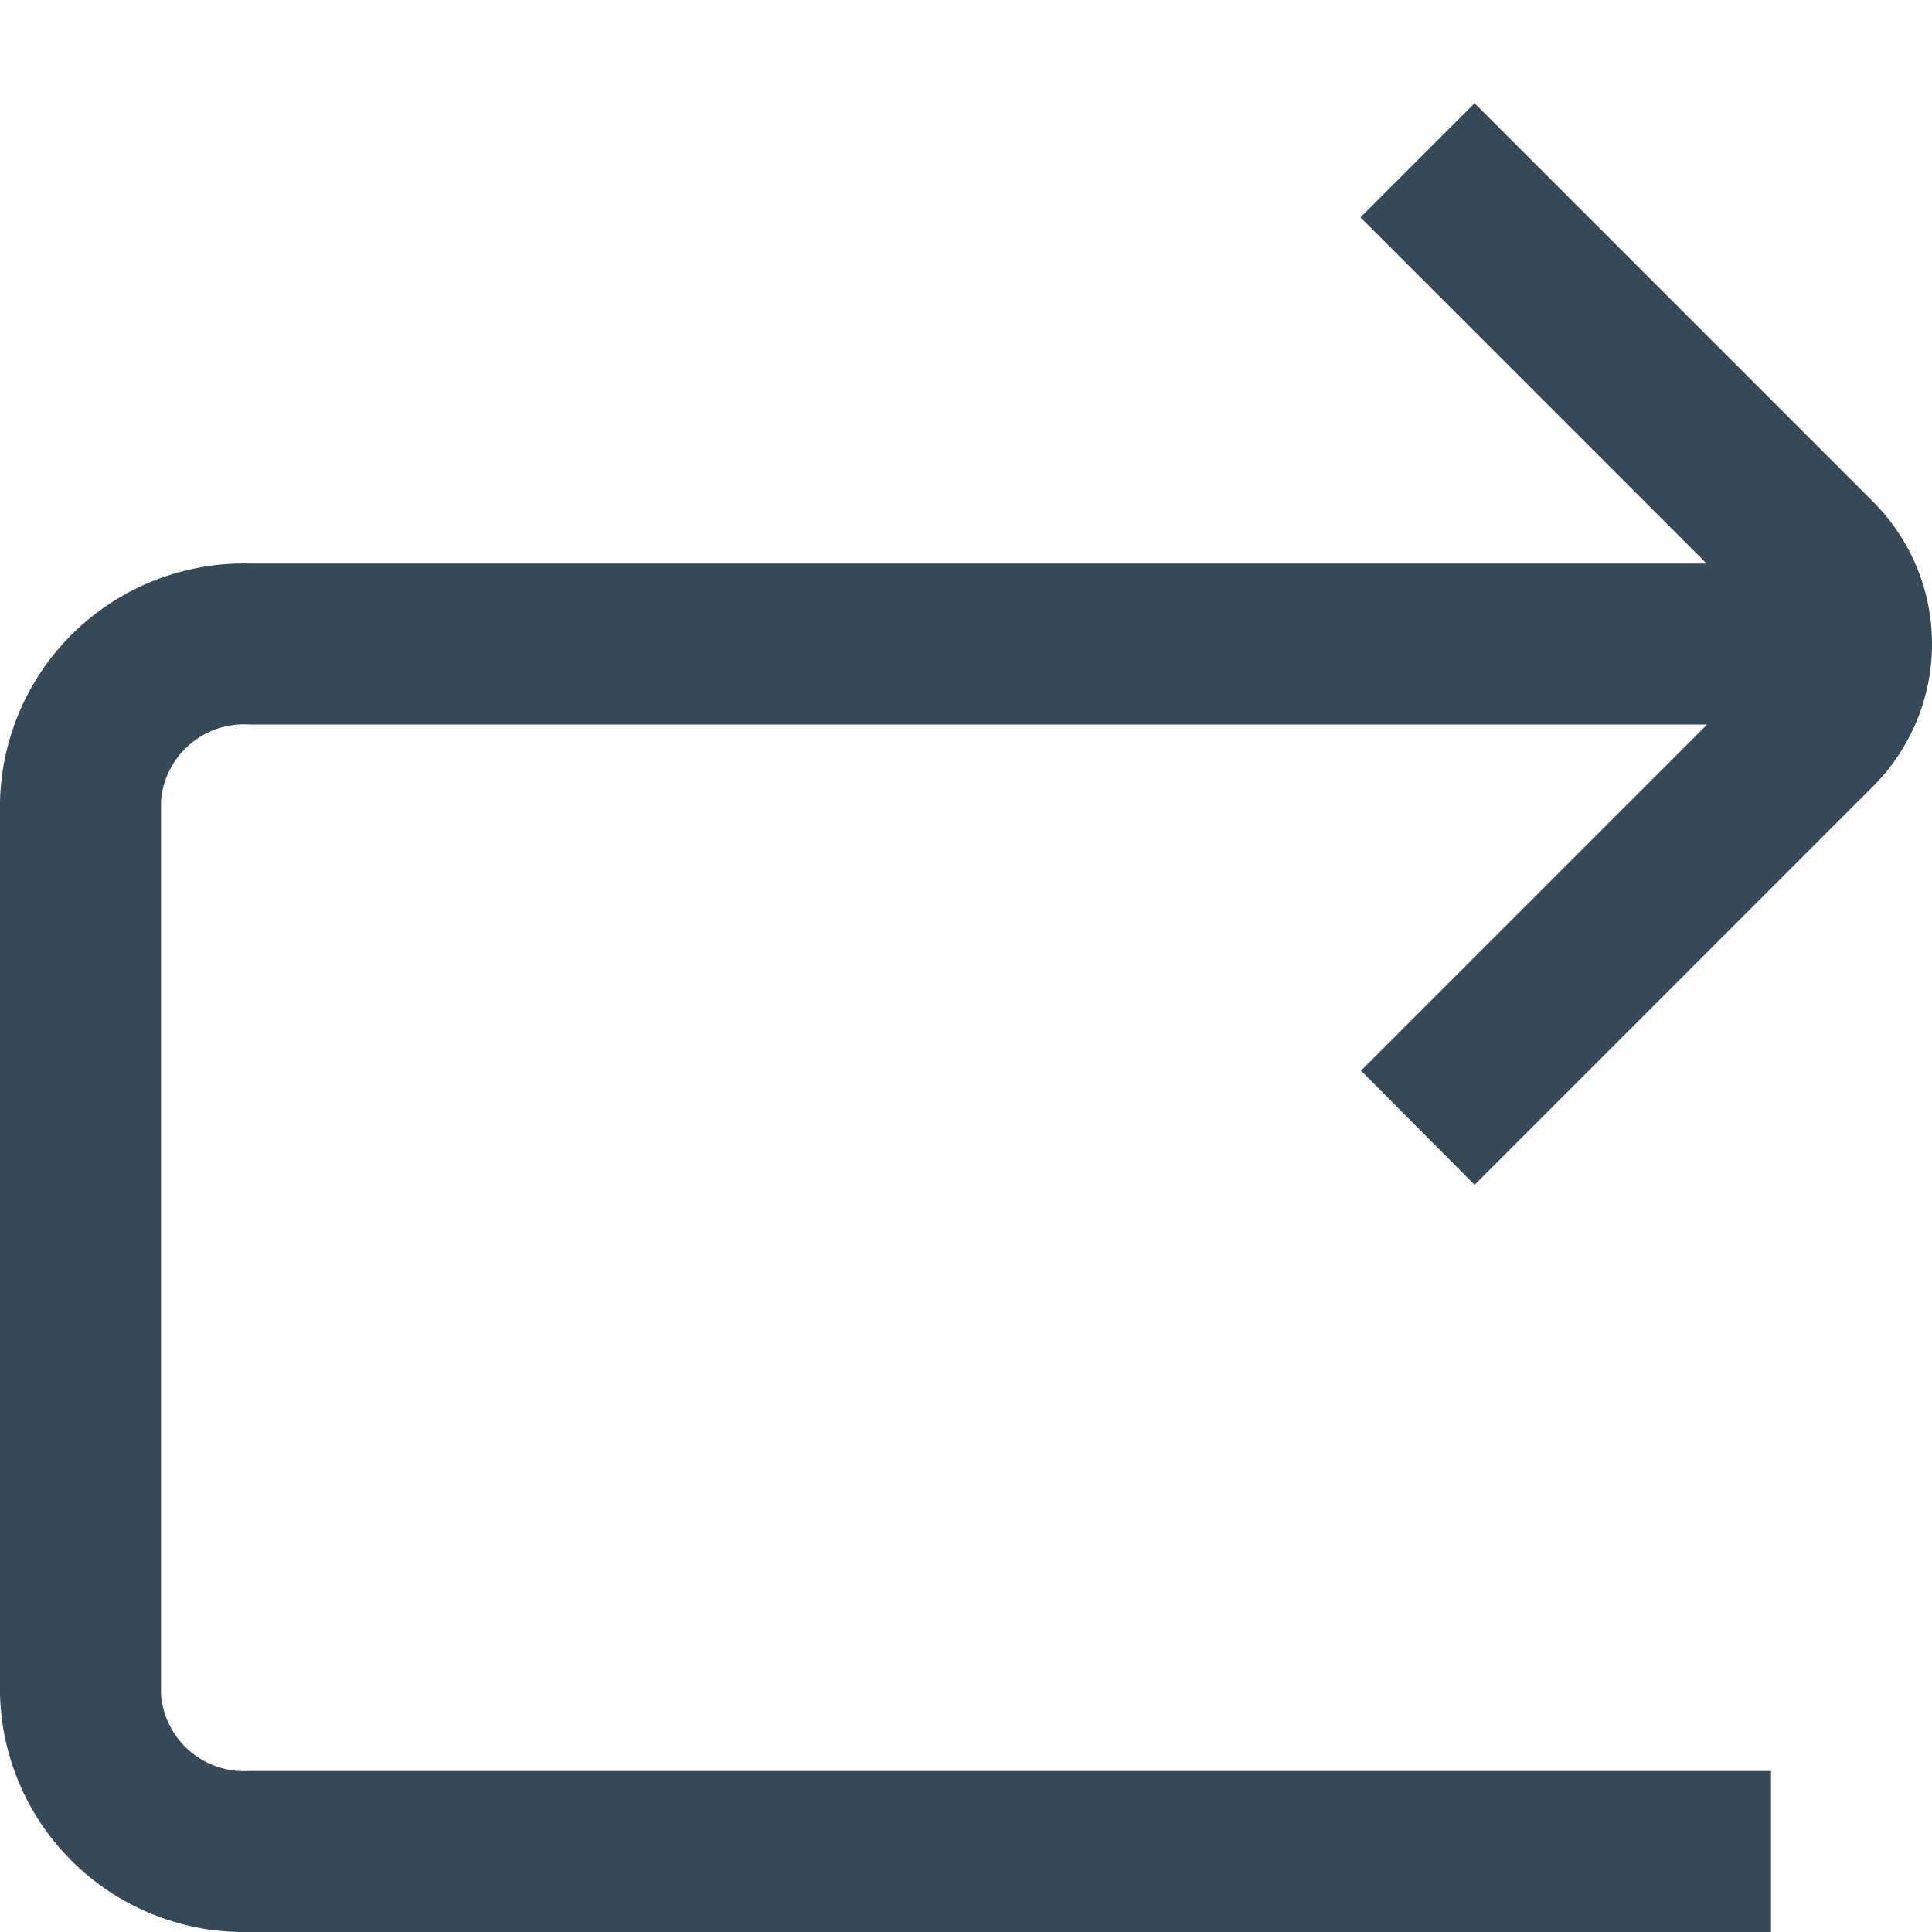 <svg width="24" height="24" viewBox="0 0 24 24" fill="none" xmlns="http://www.w3.org/2000/svg">
<g clip-path="url(#clip0_403_3380)">
<path d="M18.318 14.718L23.268 9.768C23.5 9.536 23.684 9.26 23.81 8.957C23.936 8.653 24 8.328 24 8C24 7.671 23.936 7.346 23.81 7.043C23.684 6.74 23.5 6.464 23.268 6.232L18.318 1.282L16.9 2.7L21.2 7H3.1C2.298 6.981 1.522 7.281 0.94 7.834C0.359 8.387 0.021 9.148 0 9.95L0 21.05C0.021 21.852 0.359 22.612 0.94 23.165C1.522 23.718 2.298 24.018 3.1 24H22V22H3.1C2.829 22.018 2.561 21.928 2.355 21.751C2.149 21.573 2.021 21.321 2 21.05V9.95C2.021 9.679 2.149 9.427 2.355 9.249C2.561 9.071 2.829 8.982 3.1 9H21.207L16.907 13.3L18.318 14.718Z" fill="#374957"/>
</g>
<defs>
<clipPath id="clip0_403_3380">
<rect width="24" height="24" fill="white"/>
</clipPath>
</defs>
</svg>
